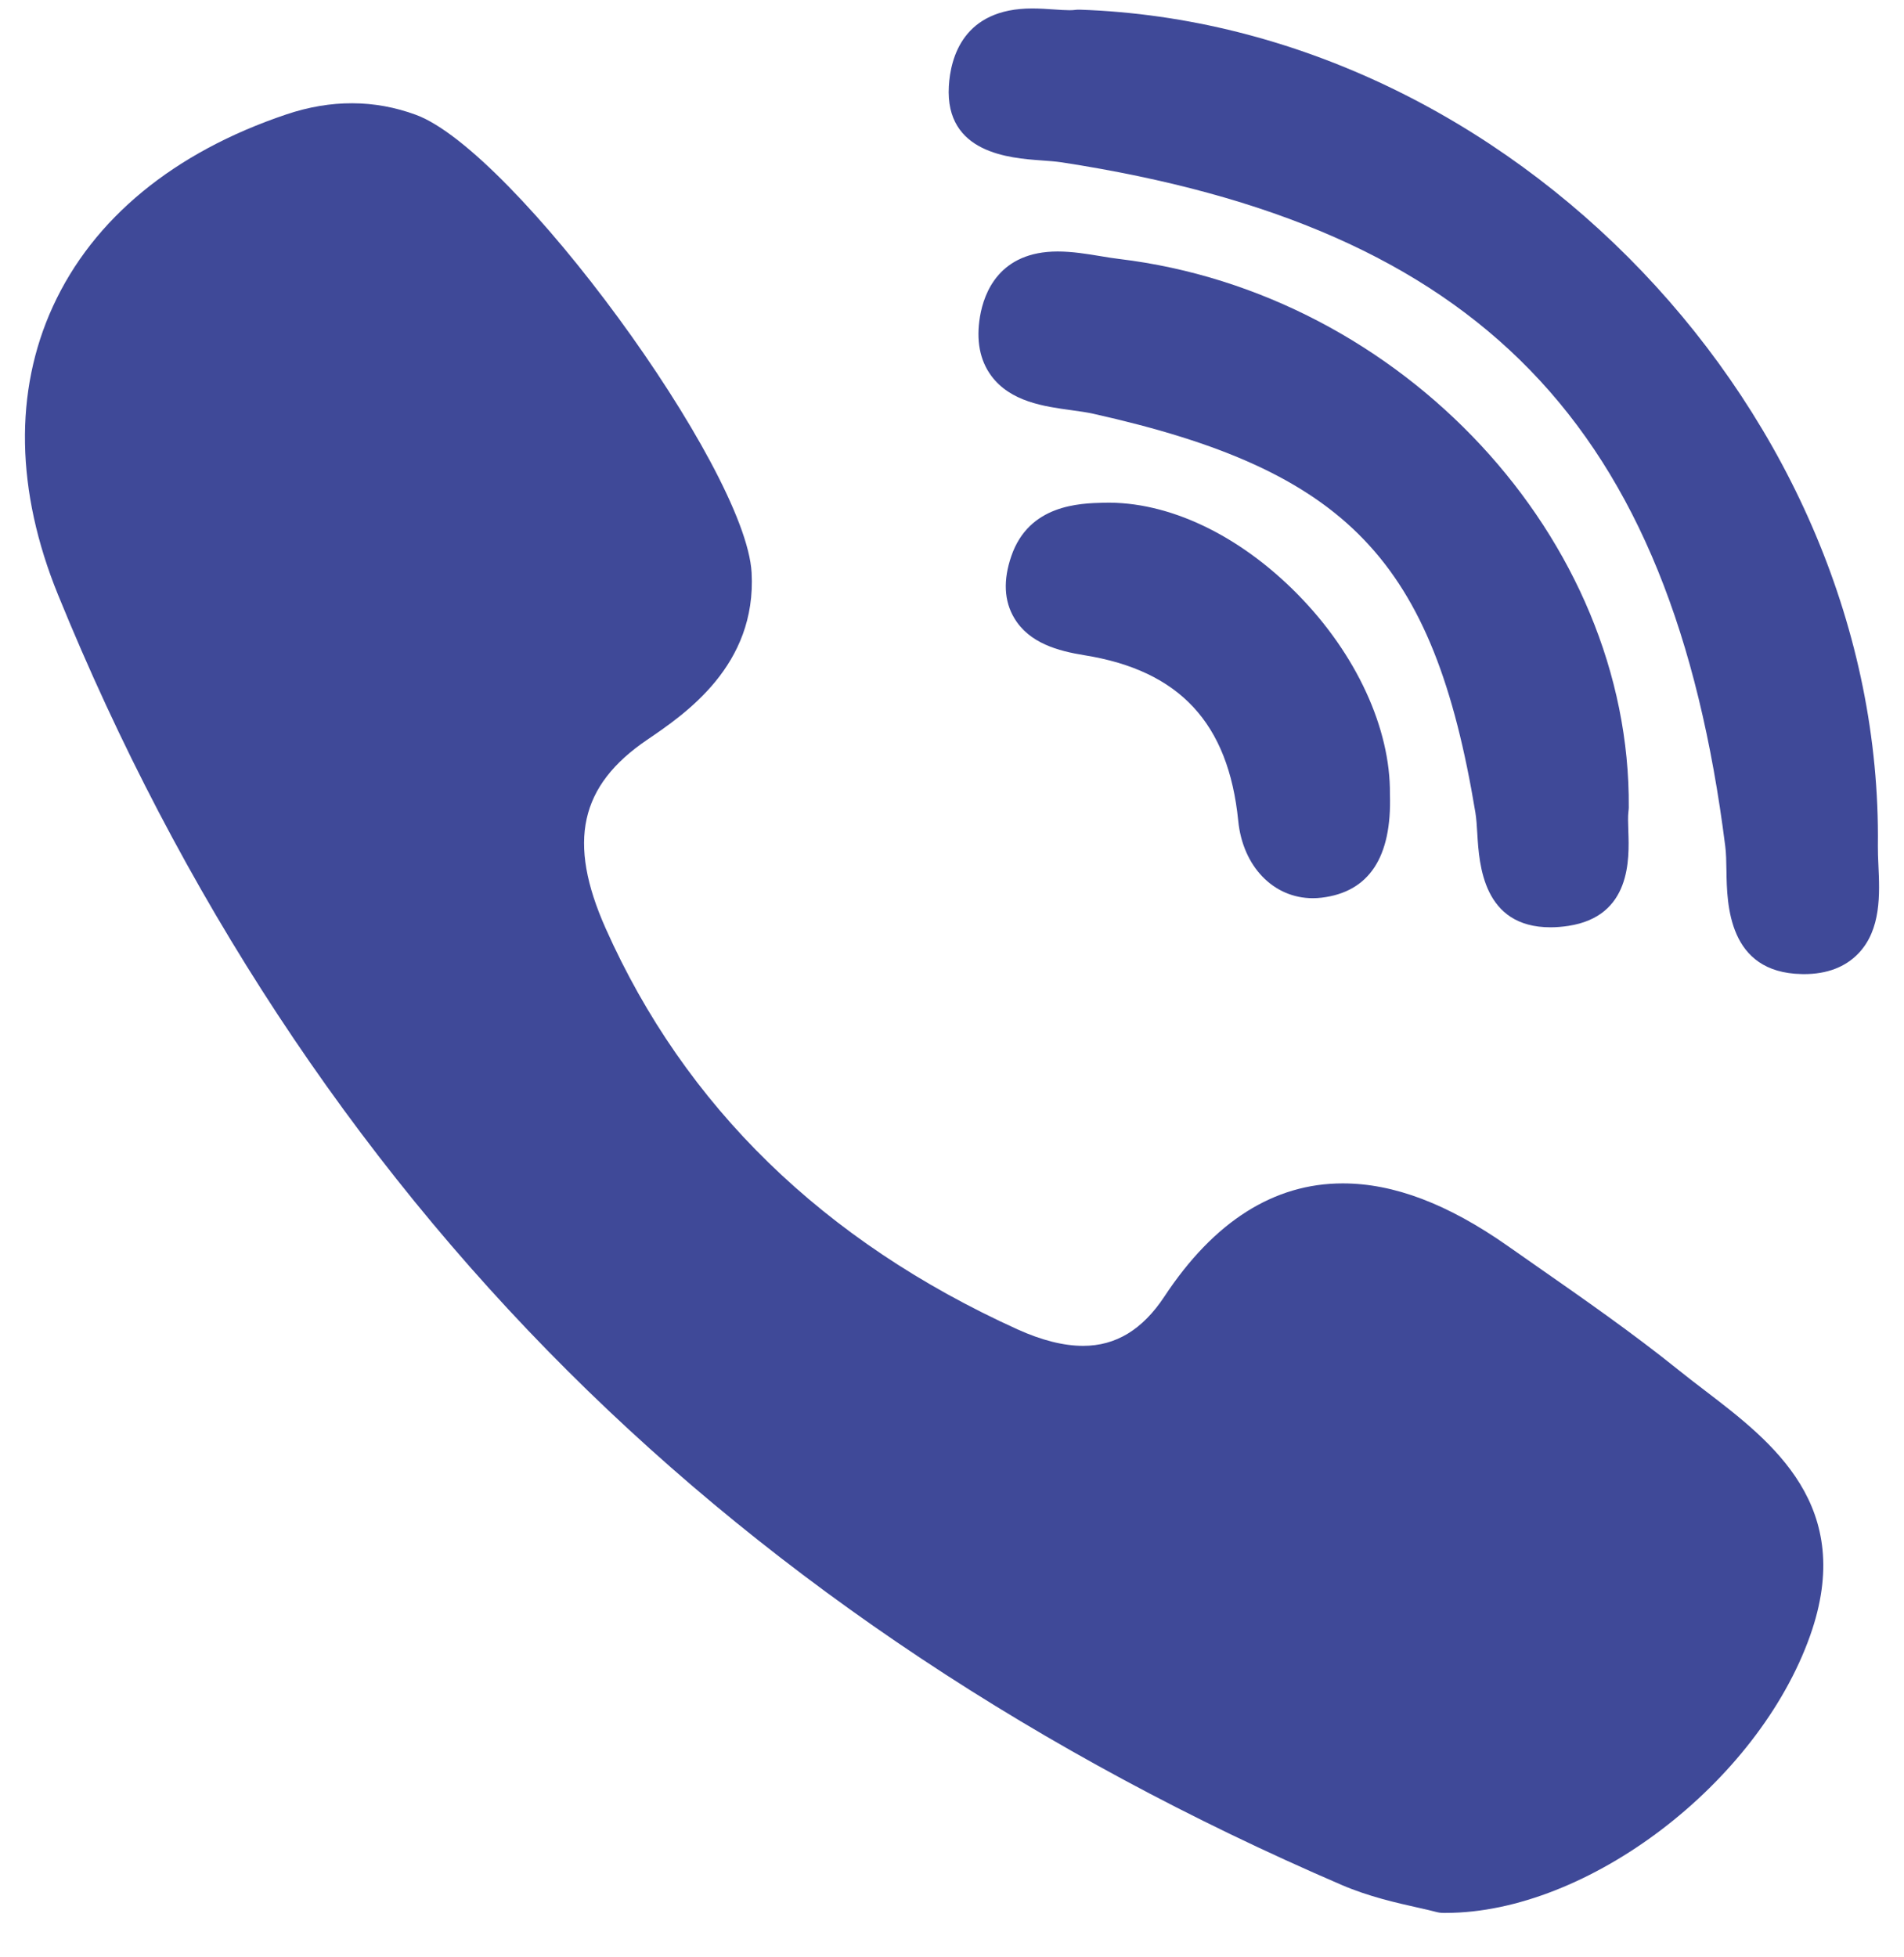 <svg width="36" height="37" viewBox="0 0 36 37" fill="none" xmlns="http://www.w3.org/2000/svg">
<g clip-path="url(#clip0_1_296)">
<path d="M30.796 15.267C30.839 10.192 26.516 5.539 21.159 4.895C21.053 4.883 20.936 4.863 20.814 4.843C20.549 4.799 20.274 4.754 19.997 4.754C18.9 4.754 18.606 5.525 18.529 5.985C18.454 6.432 18.525 6.808 18.741 7.102C19.105 7.596 19.745 7.684 20.259 7.754C20.409 7.775 20.551 7.794 20.67 7.821C25.483 8.896 27.104 10.587 27.896 15.359C27.915 15.476 27.924 15.619 27.933 15.772C27.968 16.342 28.04 17.529 29.316 17.529H29.316C29.422 17.529 29.536 17.52 29.655 17.502C30.843 17.321 30.806 16.236 30.788 15.715C30.783 15.568 30.778 15.43 30.79 15.337C30.794 15.314 30.795 15.29 30.796 15.267Z" fill="#3F4998"/>
<path d="M19.686 3.032C19.828 3.042 19.963 3.052 20.076 3.069C27.979 4.285 31.613 8.029 32.62 15.994C32.638 16.13 32.64 16.295 32.643 16.47C32.653 17.092 32.674 18.386 34.064 18.413L34.107 18.414C34.543 18.414 34.89 18.282 35.138 18.023C35.571 17.57 35.541 16.898 35.516 16.357C35.51 16.224 35.505 16.099 35.506 15.99C35.607 7.844 28.555 0.457 20.416 0.183C20.383 0.182 20.351 0.183 20.318 0.188C20.302 0.19 20.272 0.193 20.222 0.193C20.14 0.193 20.041 0.186 19.935 0.179C19.807 0.17 19.662 0.16 19.515 0.16C18.218 0.16 17.972 1.081 17.94 1.631C17.868 2.9 19.096 2.989 19.686 3.032Z" fill="#3F4998"/>
<path d="M32.239 26.288C32.071 26.16 31.897 26.027 31.735 25.896C30.872 25.202 29.954 24.562 29.066 23.943C28.882 23.814 28.697 23.686 28.514 23.557C27.377 22.758 26.354 22.37 25.388 22.37C24.087 22.37 22.953 23.089 22.017 24.507C21.602 25.135 21.099 25.441 20.478 25.441C20.112 25.441 19.695 25.336 19.24 25.13C15.569 23.465 12.948 20.913 11.449 17.544C10.725 15.915 10.96 14.851 12.235 13.985C12.959 13.493 14.307 12.579 14.211 10.826C14.103 8.837 9.713 2.85 7.863 2.17C7.08 1.882 6.257 1.879 5.413 2.163C3.287 2.878 1.761 4.133 1 5.793C0.264 7.397 0.298 9.281 1.096 11.24C3.403 16.904 6.647 21.843 10.738 25.919C14.742 29.908 19.664 33.176 25.366 35.631C25.88 35.853 26.419 35.973 26.813 36.061C26.947 36.091 27.063 36.117 27.147 36.14C27.194 36.153 27.241 36.16 27.289 36.16L27.334 36.16C27.334 36.16 27.334 36.16 27.335 36.16C30.017 36.16 33.237 33.71 34.226 30.916C35.092 28.469 33.51 27.26 32.239 26.288Z" fill="#3F4998"/>
<path d="M20.872 9.503C20.413 9.514 19.457 9.538 19.122 10.511C18.965 10.966 18.984 11.361 19.178 11.685C19.462 12.16 20.008 12.306 20.504 12.386C22.303 12.675 23.227 13.669 23.412 15.516C23.497 16.378 24.077 16.979 24.822 16.979C24.877 16.979 24.933 16.976 24.989 16.969C25.885 16.862 26.319 16.204 26.28 15.014C26.294 13.771 25.643 12.36 24.537 11.236C23.427 10.108 22.089 9.473 20.872 9.503Z" fill="#3F4998"/>
</g>
<defs>
<clipPath id="clip0_1_296">
<rect width="36" height="36" fill="white" transform="translate(0 0.16)"/>
</clipPath>
</defs>
</svg>
